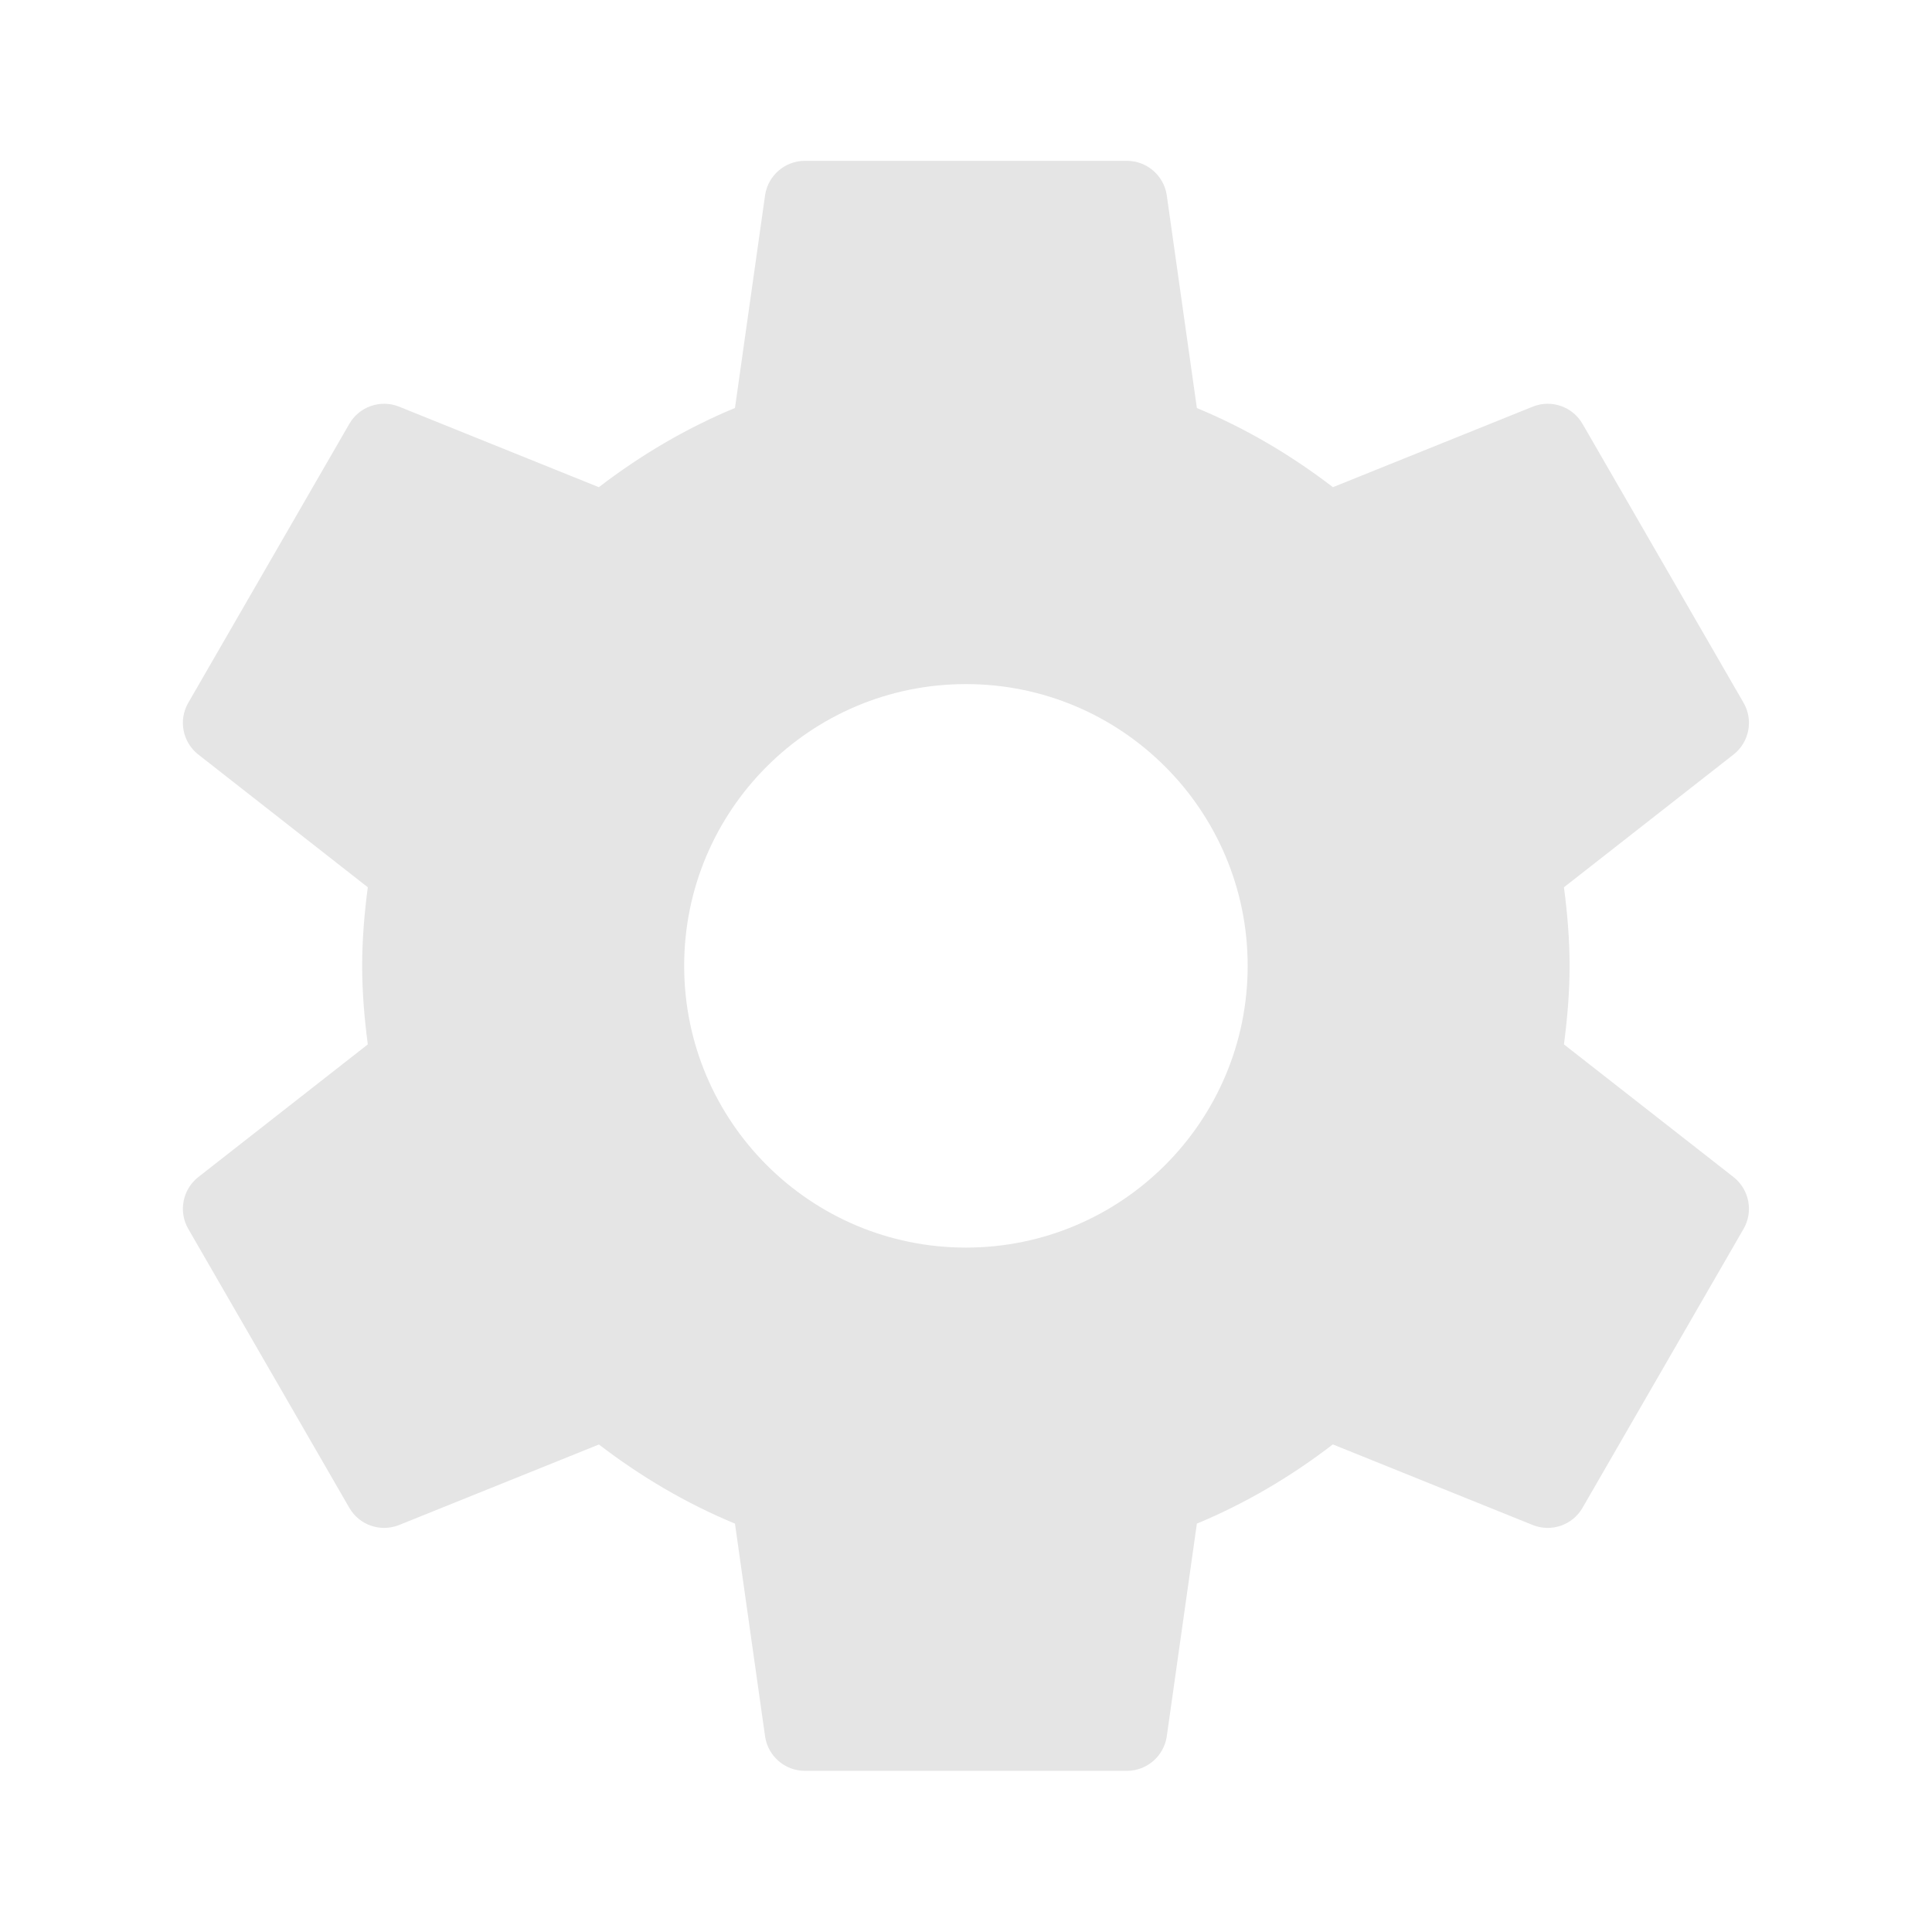 <?xml version="1.0" encoding="utf-8"?>
<!DOCTYPE svg PUBLIC "-//W3C//DTD SVG 1.1//EN" "http://www.w3.org/Graphics/SVG/1.1/DTD/svg11.dtd">
<svg xmlns="http://www.w3.org/2000/svg" xmlns:xlink="http://www.w3.org/1999/xlink" version="1.1" baseProfile="full" width="24" height="24" viewBox="0 0 24.00 24.00" enable-background="new 0 0 24.00 24.00" xml:space="preserve">
	<path fill="#E5E5E5" fill-opacity="1" stroke-width="0.2" stroke-linejoin="round" d="M 11.999,15.498C 10.066,15.498 8.499,13.931 8.499,11.998C 8.499,10.065 10.066,8.498 11.999,8.498C 13.932,8.498 15.499,10.065 15.499,11.998C 15.499,13.931 13.932,15.498 11.999,15.498 Z M 19.428,12.974C 19.47,12.653 19.498,12.329 19.498,11.998C 19.498,11.667 19.47,11.343 19.428,11.022L 21.541,9.368C 21.729,9.216 21.784,8.946 21.659,8.73L 19.659,5.266C 19.535,5.05 19.273,4.962 19.047,5.049L 16.558,6.052C 16.042,5.656 15.477,5.321 14.868,5.069L 14.493,2.419C 14.455,2.181 14.248,1.998 13.999,1.998L 9.999,1.998C 9.749,1.998 9.543,2.181 9.505,2.419L 9.13,5.068C 8.52,5.321 7.955,5.656 7.439,6.052L 4.951,5.049C 4.725,4.962 4.463,5.05 4.339,5.266L 2.339,8.73C 2.214,8.946 2.269,9.216 2.457,9.368L 4.569,11.022C 4.527,11.342 4.499,11.667 4.499,11.998C 4.499,12.329 4.527,12.654 4.569,12.974L 2.457,14.627C 2.269,14.78 2.214,15.05 2.339,15.266L 4.339,18.73C 4.463,18.946 4.725,19.034 4.951,18.947L 7.44,17.944C 7.956,18.34 8.521,18.675 9.13,18.927L 9.505,21.577C 9.543,21.815 9.749,21.998 9.999,21.998L 13.999,21.998C 14.248,21.998 14.455,21.815 14.493,21.577L 14.868,18.927C 15.476,18.674 16.041,18.34 16.557,17.943L 19.047,18.947C 19.273,19.034 19.535,18.946 19.659,18.73L 21.659,15.266C 21.784,15.05 21.729,14.78 21.541,14.627L 19.428,12.974 Z "/>
</svg>
